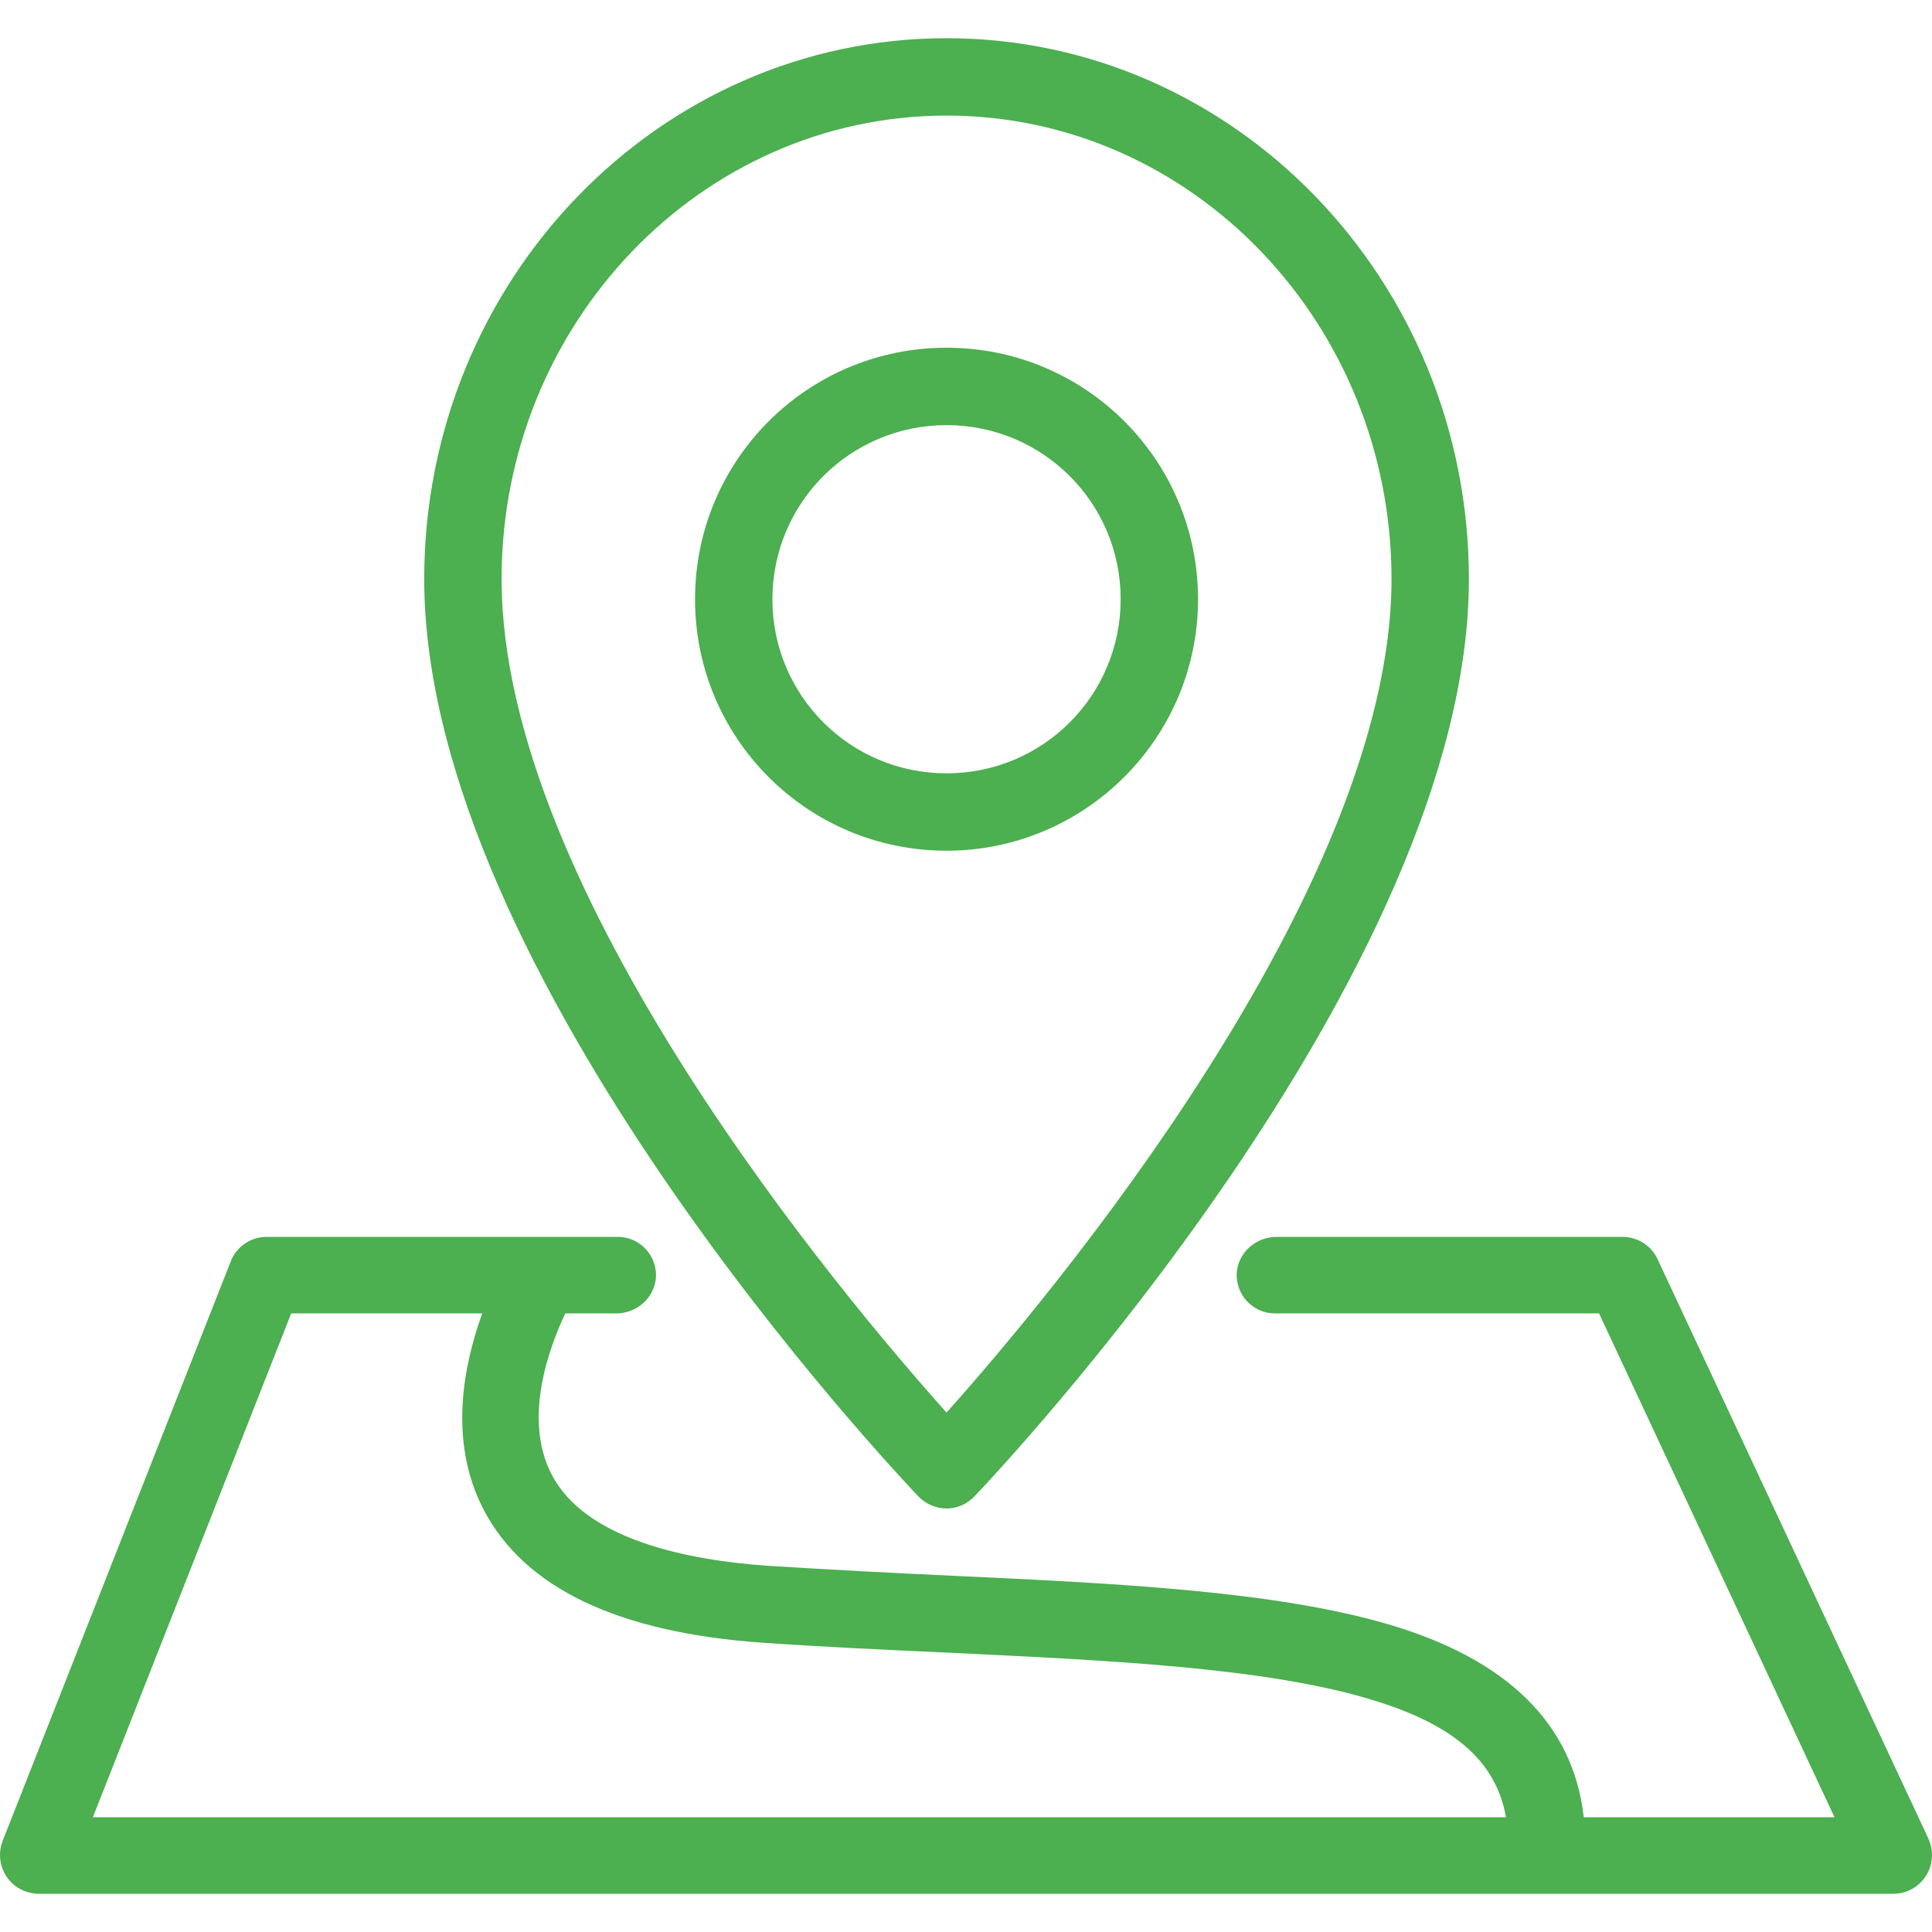 <svg width="40" height="40" viewBox="0 0 40 40" fill="none" xmlns="http://www.w3.org/2000/svg">
<g clip-path="url(#clip0)">
<path d="M19.597 31.232C19.814 31.232 20.023 31.14 20.173 30.982C20.59 30.548 30.412 20.159 30.412 11.989C30.412 5.814 25.564 0.791 19.597 0.791C13.631 0.791 8.783 5.814 8.783 11.989C8.783 20.2 18.604 30.548 19.022 30.99C19.172 31.14 19.381 31.232 19.597 31.232ZM19.597 2.393C24.679 2.393 28.81 6.699 28.81 11.989C28.81 18.44 21.7 26.893 19.597 29.246C17.494 26.893 10.385 18.481 10.385 11.989C10.385 6.699 14.515 2.393 19.597 2.393Z" fill="#4CAF50"/>
<path d="M24.804 12.406C24.804 9.528 22.476 7.199 19.597 7.199C16.718 7.199 14.39 9.528 14.39 12.406C14.39 15.285 16.718 17.613 19.597 17.613C22.468 17.613 24.804 15.277 24.804 12.406ZM15.992 12.406C15.992 10.412 17.603 8.802 19.597 8.802C21.592 8.802 23.202 10.412 23.202 12.406C23.202 14.401 21.592 16.011 19.597 16.011C17.603 16.011 15.992 14.401 15.992 12.406Z" fill="#4CAF50"/>
<path d="M39.925 38.066L34.317 26.067C34.184 25.783 33.9 25.608 33.591 25.608H26.432C26.006 25.608 25.639 25.925 25.605 26.35C25.581 26.809 25.939 27.193 26.398 27.193H33.107L37.981 37.624H32.79C32.573 35.696 31.213 34.353 28.735 33.627C26.39 32.942 23.16 32.784 19.739 32.625C18.488 32.567 17.194 32.5 15.884 32.417C14.24 32.3 12.12 31.883 11.419 30.523C10.819 29.363 11.378 27.886 11.703 27.193H12.755C13.18 27.193 13.547 26.876 13.581 26.45C13.606 25.991 13.247 25.608 12.788 25.608H5.52C5.195 25.608 4.894 25.808 4.777 26.117L0.054 38.116C-0.104 38.525 0.096 38.992 0.505 39.151C0.597 39.184 0.697 39.209 0.797 39.209H39.199C39.641 39.209 40 38.85 40 38.408C40 38.291 39.975 38.175 39.925 38.066ZM1.923 37.624L6.029 27.193H9.984C9.601 28.253 9.275 29.83 10.009 31.248C10.852 32.876 12.796 33.802 15.792 34.011C17.111 34.102 18.412 34.161 19.681 34.219C23.002 34.378 26.14 34.528 28.301 35.162C30.078 35.679 30.971 36.447 31.18 37.624H1.923Z" fill="#4CAF50"/>
</g>
<defs>
<clipPath id="clip0">
<rect width="40" height="40" fill="white"/>
</clipPath>
</defs>
</svg>
